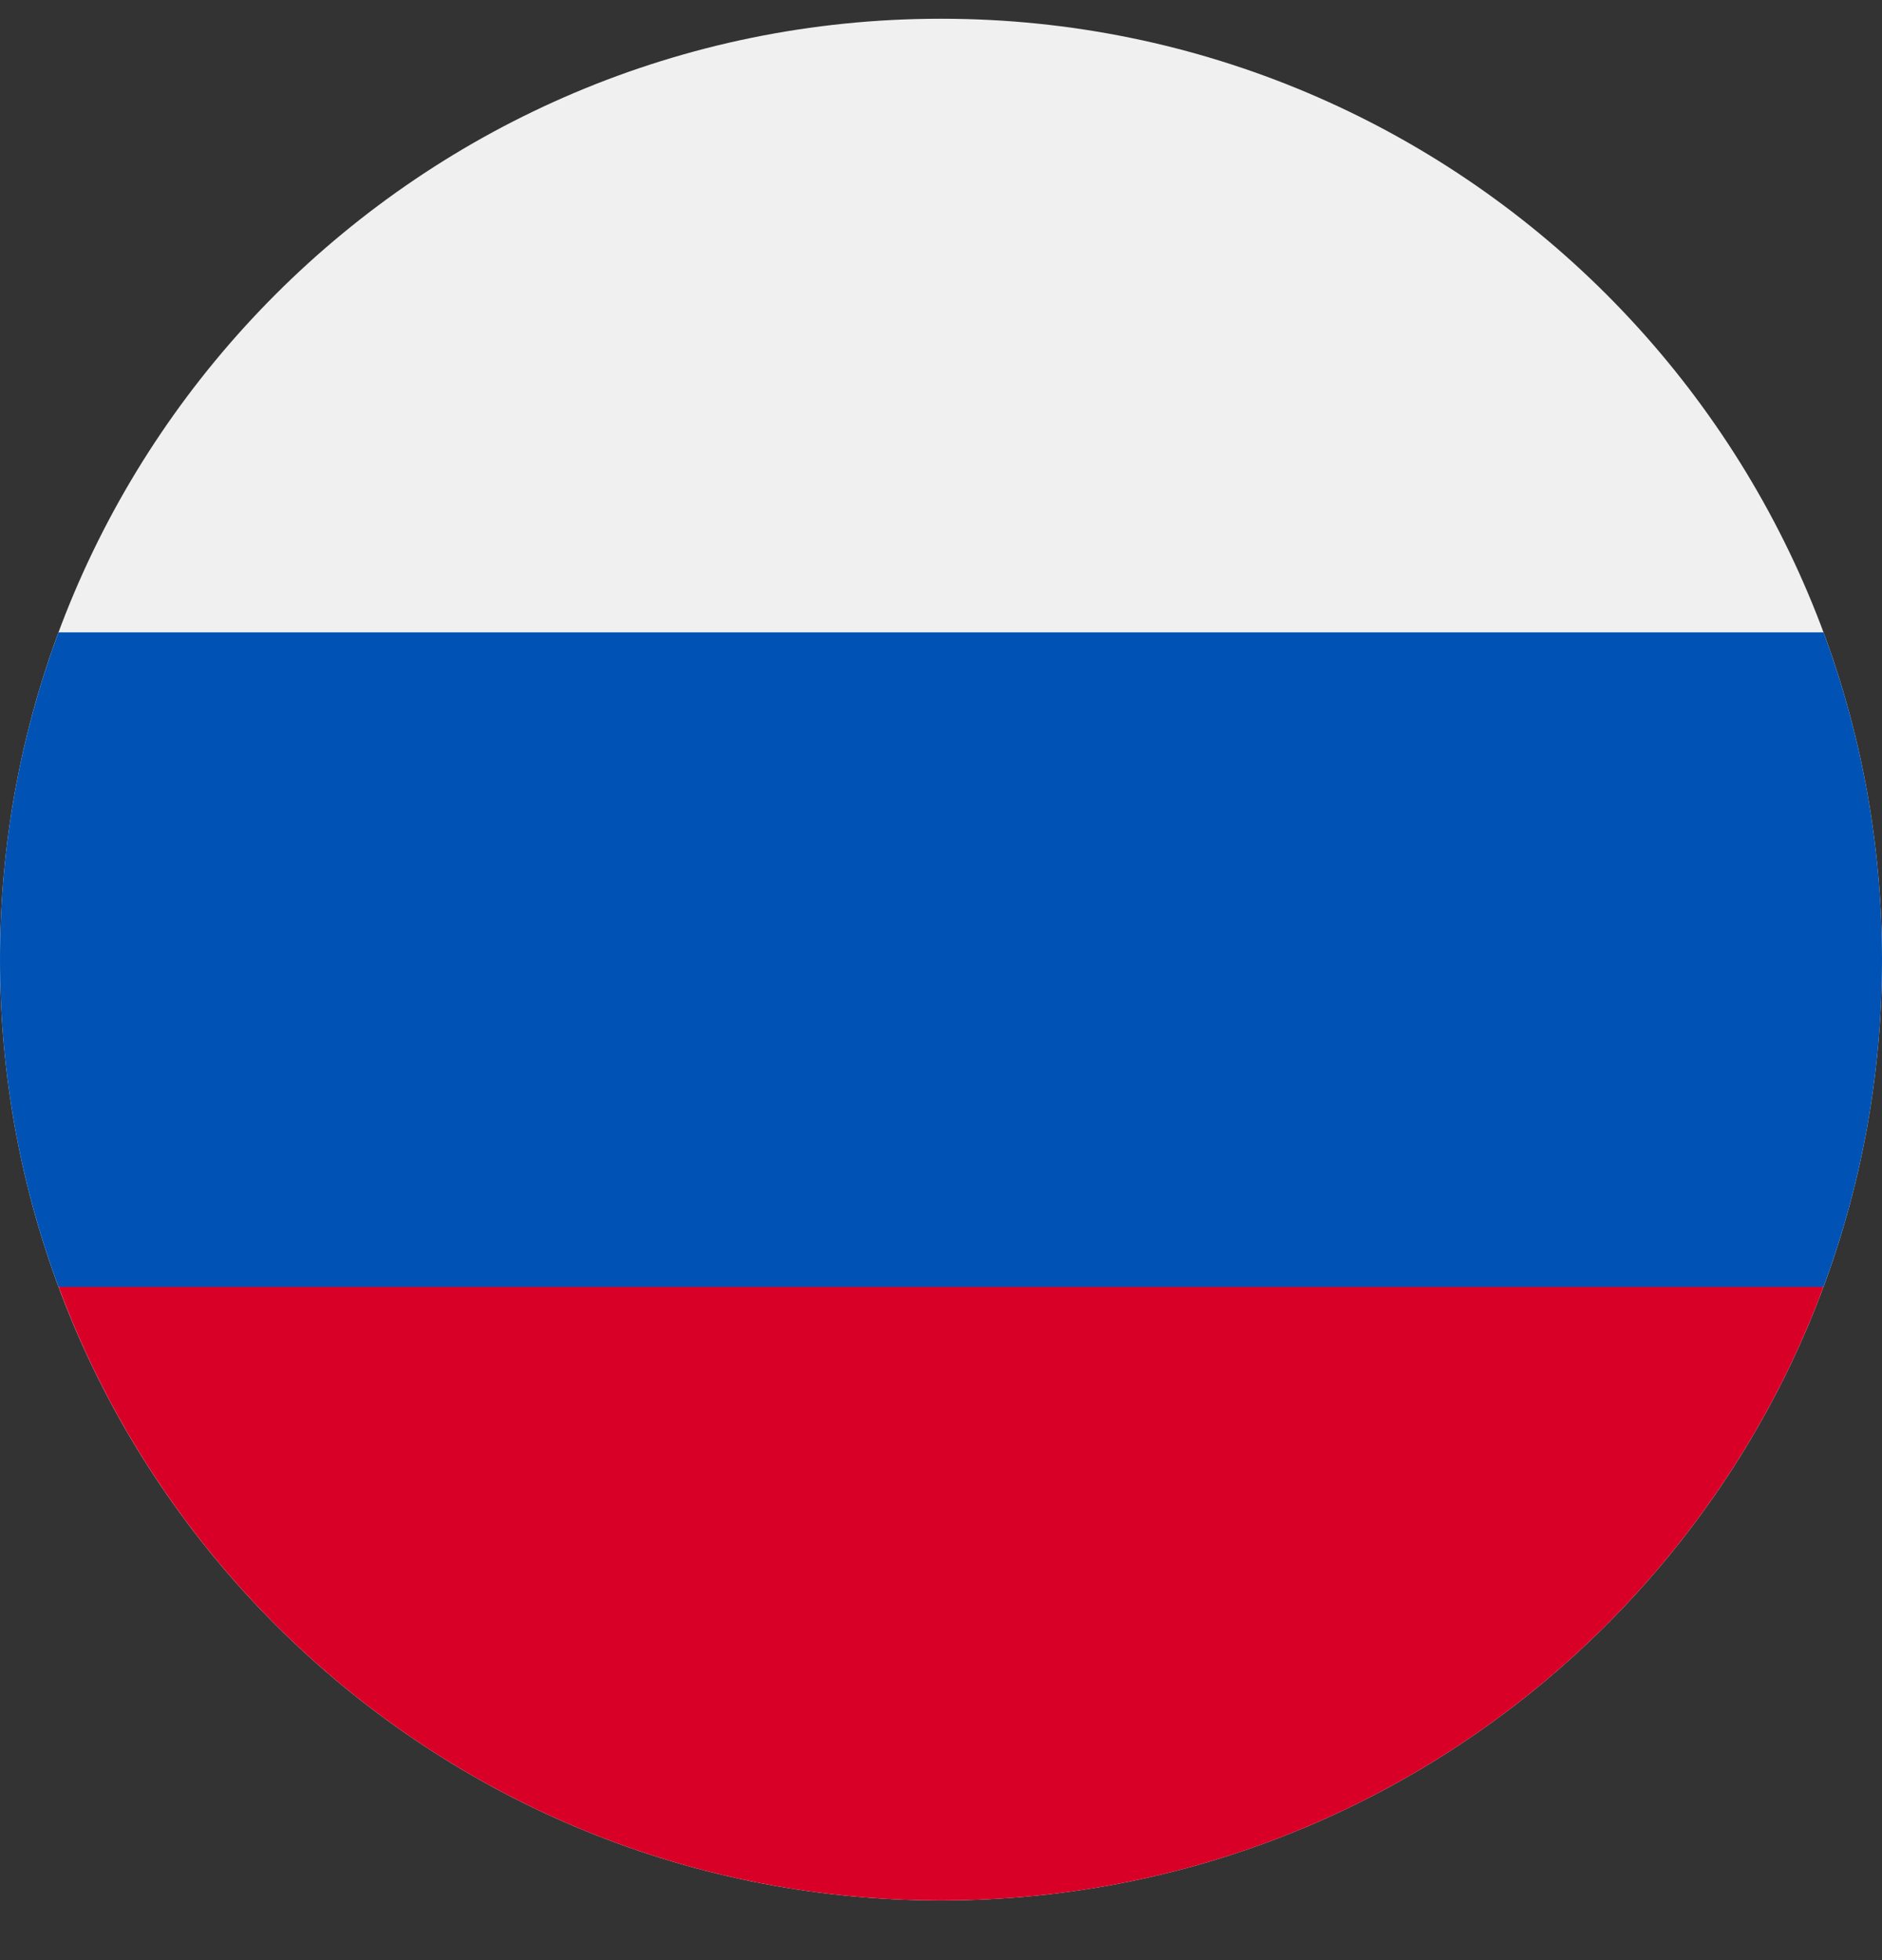 <svg width="24" height="25" viewBox="0 0 24 25" fill="none" xmlns="http://www.w3.org/2000/svg">
<rect x="0" y="0" width="24" height="25" fill="#333333" stroke="none"/>
<g clip-path="url(#clip0_2001_580)">
<path d="M12 24.239C18.627 24.239 24 18.867 24 12.239C24 5.612 18.627 0.239 12 0.239C5.373 0.239 0 5.612 0 12.239C0 18.867 5.373 24.239 12 24.239Z" fill="#F0F0F0"/>
<path d="M23.254 16.413C23.736 15.113 24 13.707 24 12.239C24 10.771 23.736 9.365 23.254 8.065H0.746C0.264 9.365 0 10.771 0 12.239C0 13.707 0.264 15.113 0.746 16.413L12 17.457L23.254 16.413Z" fill="#0052B4"/>
<path d="M12 24.239C17.16 24.239 21.558 20.983 23.254 16.413H0.747C2.442 20.983 6.841 24.239 12 24.239Z" fill="#D80027"/>
</g>
<defs>
<clipPath id="clip0_2001_580">
<rect width="24" height="24" fill="white" transform="translate(0 0.239)"/>
</clipPath>
</defs>
</svg>
